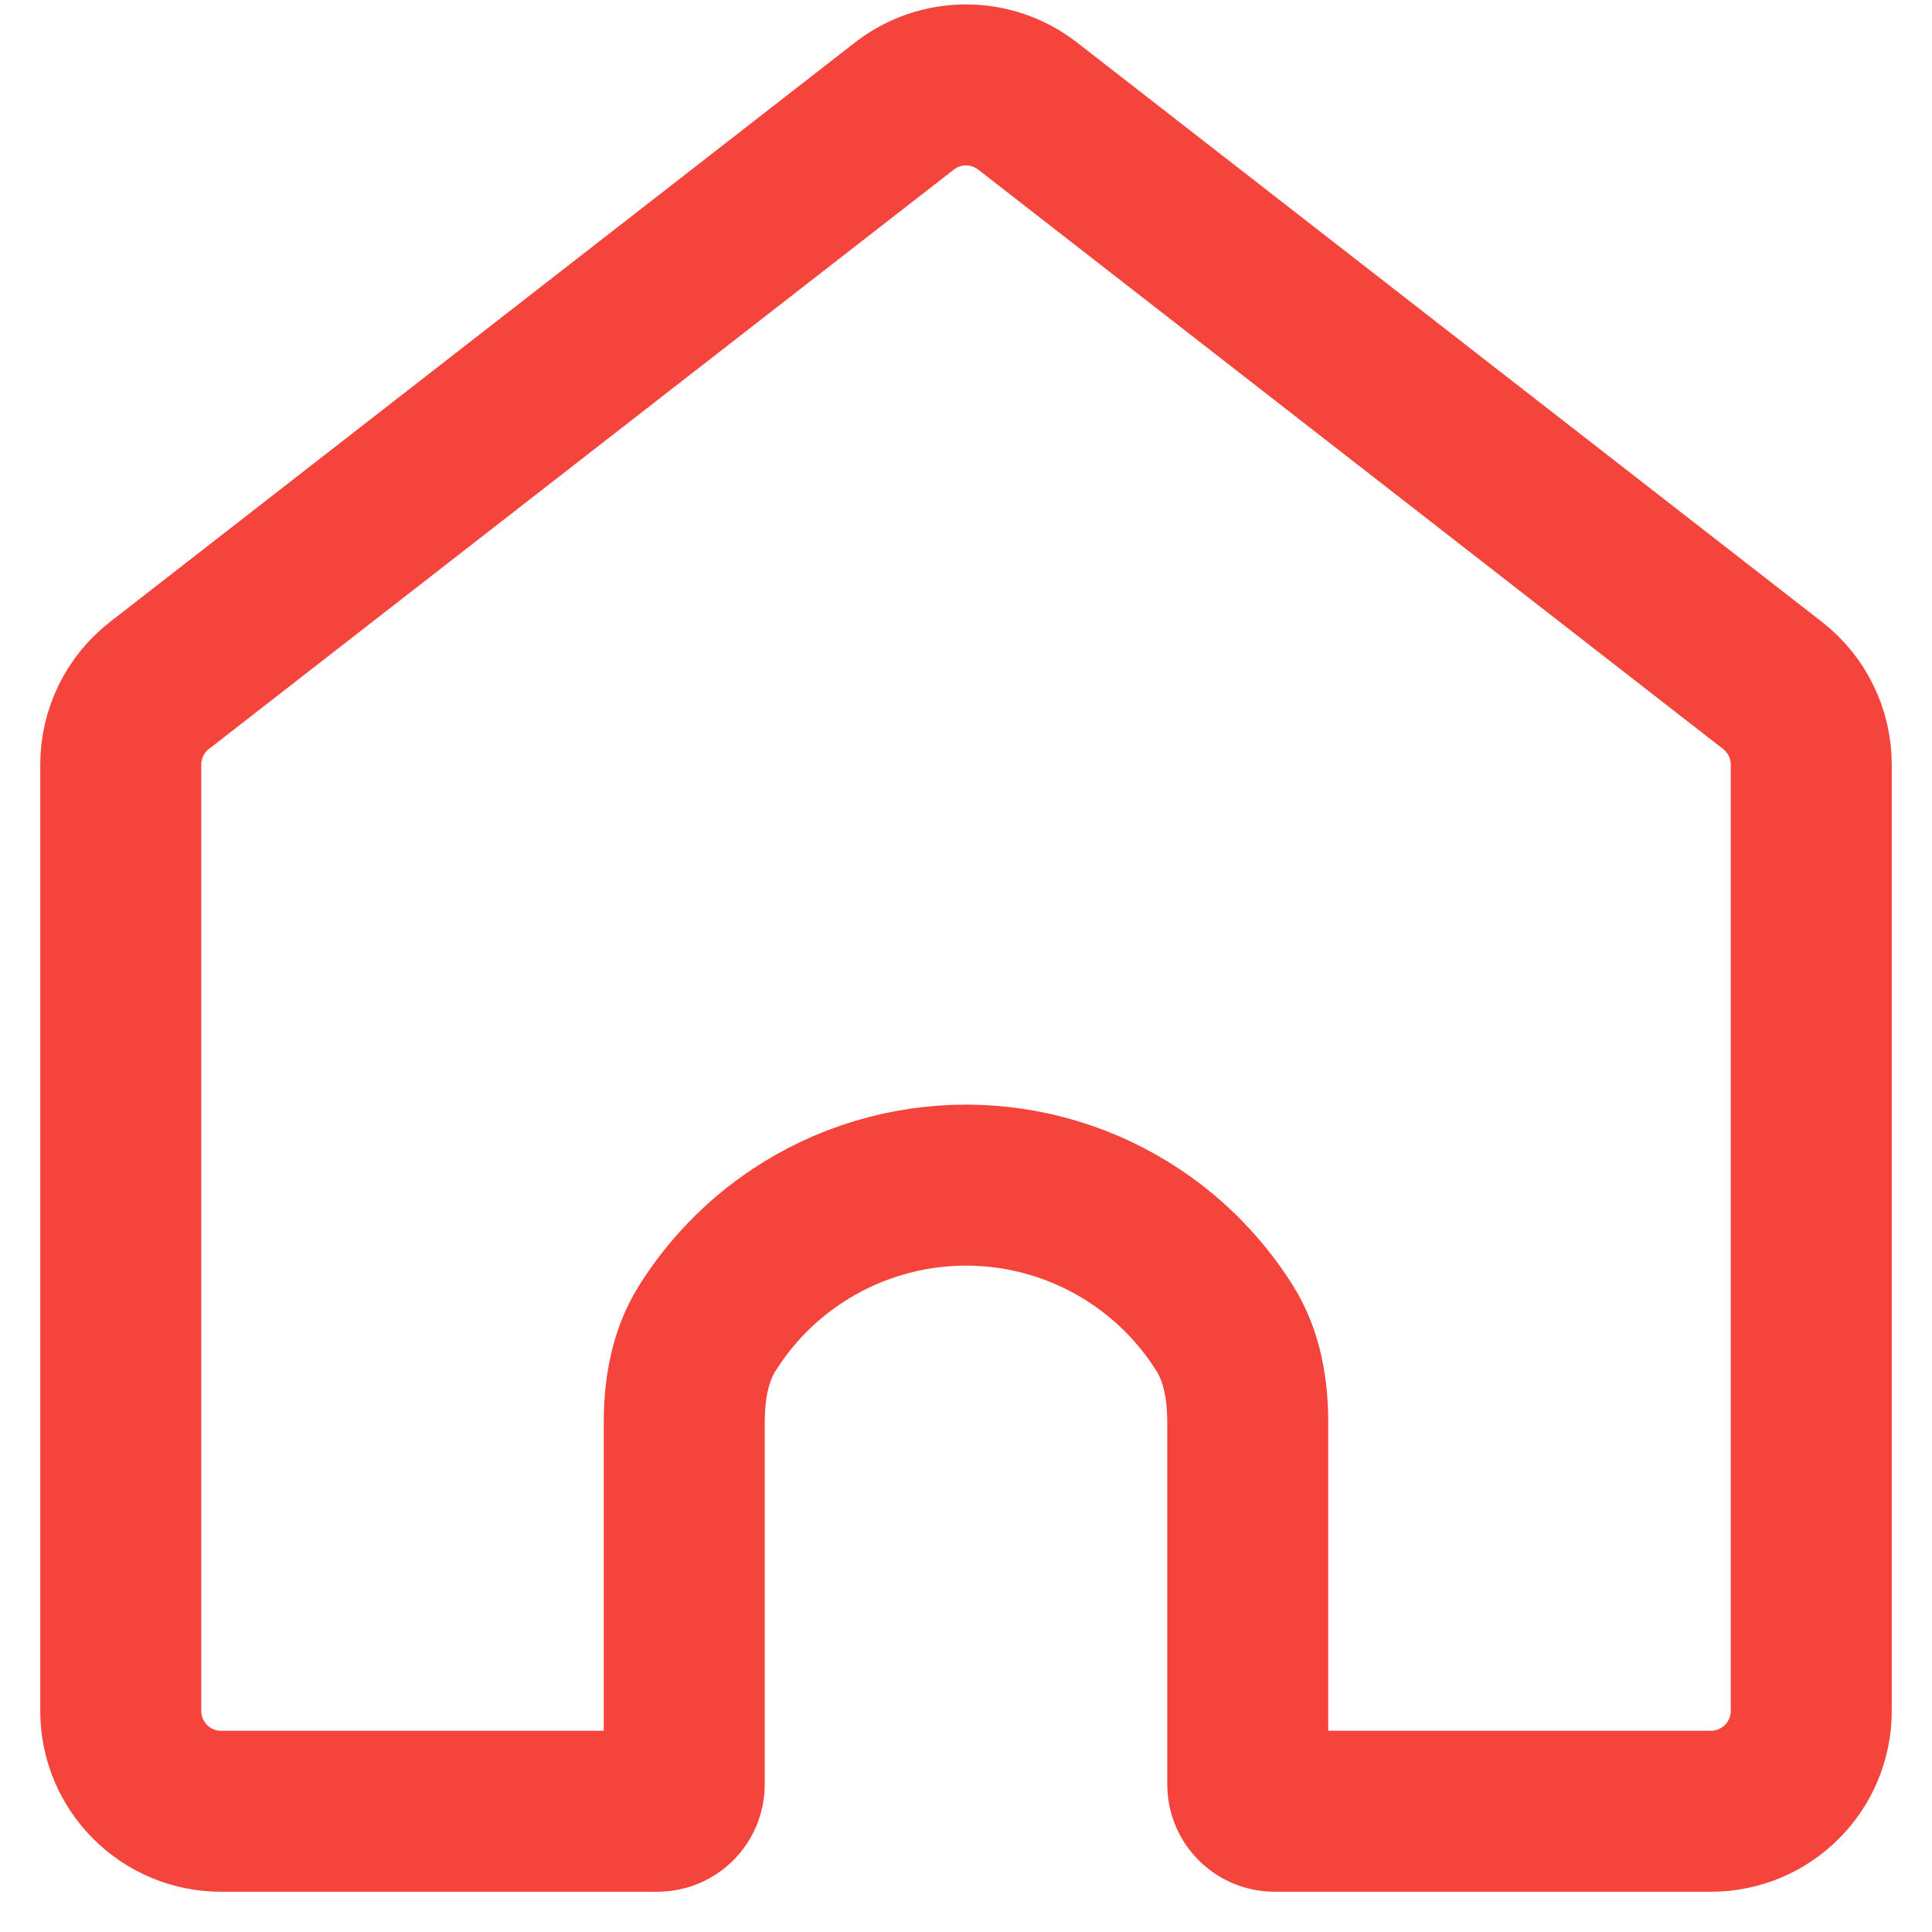 <svg width="36" height="36" viewBox="0 0 36 36" fill="none" xmlns="http://www.w3.org/2000/svg">
<path d="M2.25 31.88V14.248C2.25 13.671 2.516 13.126 2.972 12.772L16.852 1.976C17.527 1.451 18.473 1.451 19.148 1.976L33.028 12.772C33.484 13.126 33.75 13.671 33.75 14.248V31.88C33.75 32.913 32.913 33.75 31.88 33.75H23.75C23.474 33.75 23.25 33.526 23.25 33.25V26.514C23.25 25.899 23.15 25.278 22.825 24.757C22.399 24.076 21.832 23.489 21.157 23.039C20.223 22.416 19.124 22.083 18 22.083C16.876 22.083 15.777 22.416 14.843 23.039C14.168 23.489 13.601 24.076 13.175 24.757C12.85 25.278 12.75 25.899 12.75 26.514V33.25C12.75 33.526 12.526 33.75 12.25 33.75H4.12C3.087 33.75 2.25 32.913 2.25 31.88Z" stroke="#F5443B" stroke-width="3" stroke-linecap="round" stroke-linejoin="round"/>
</svg>
